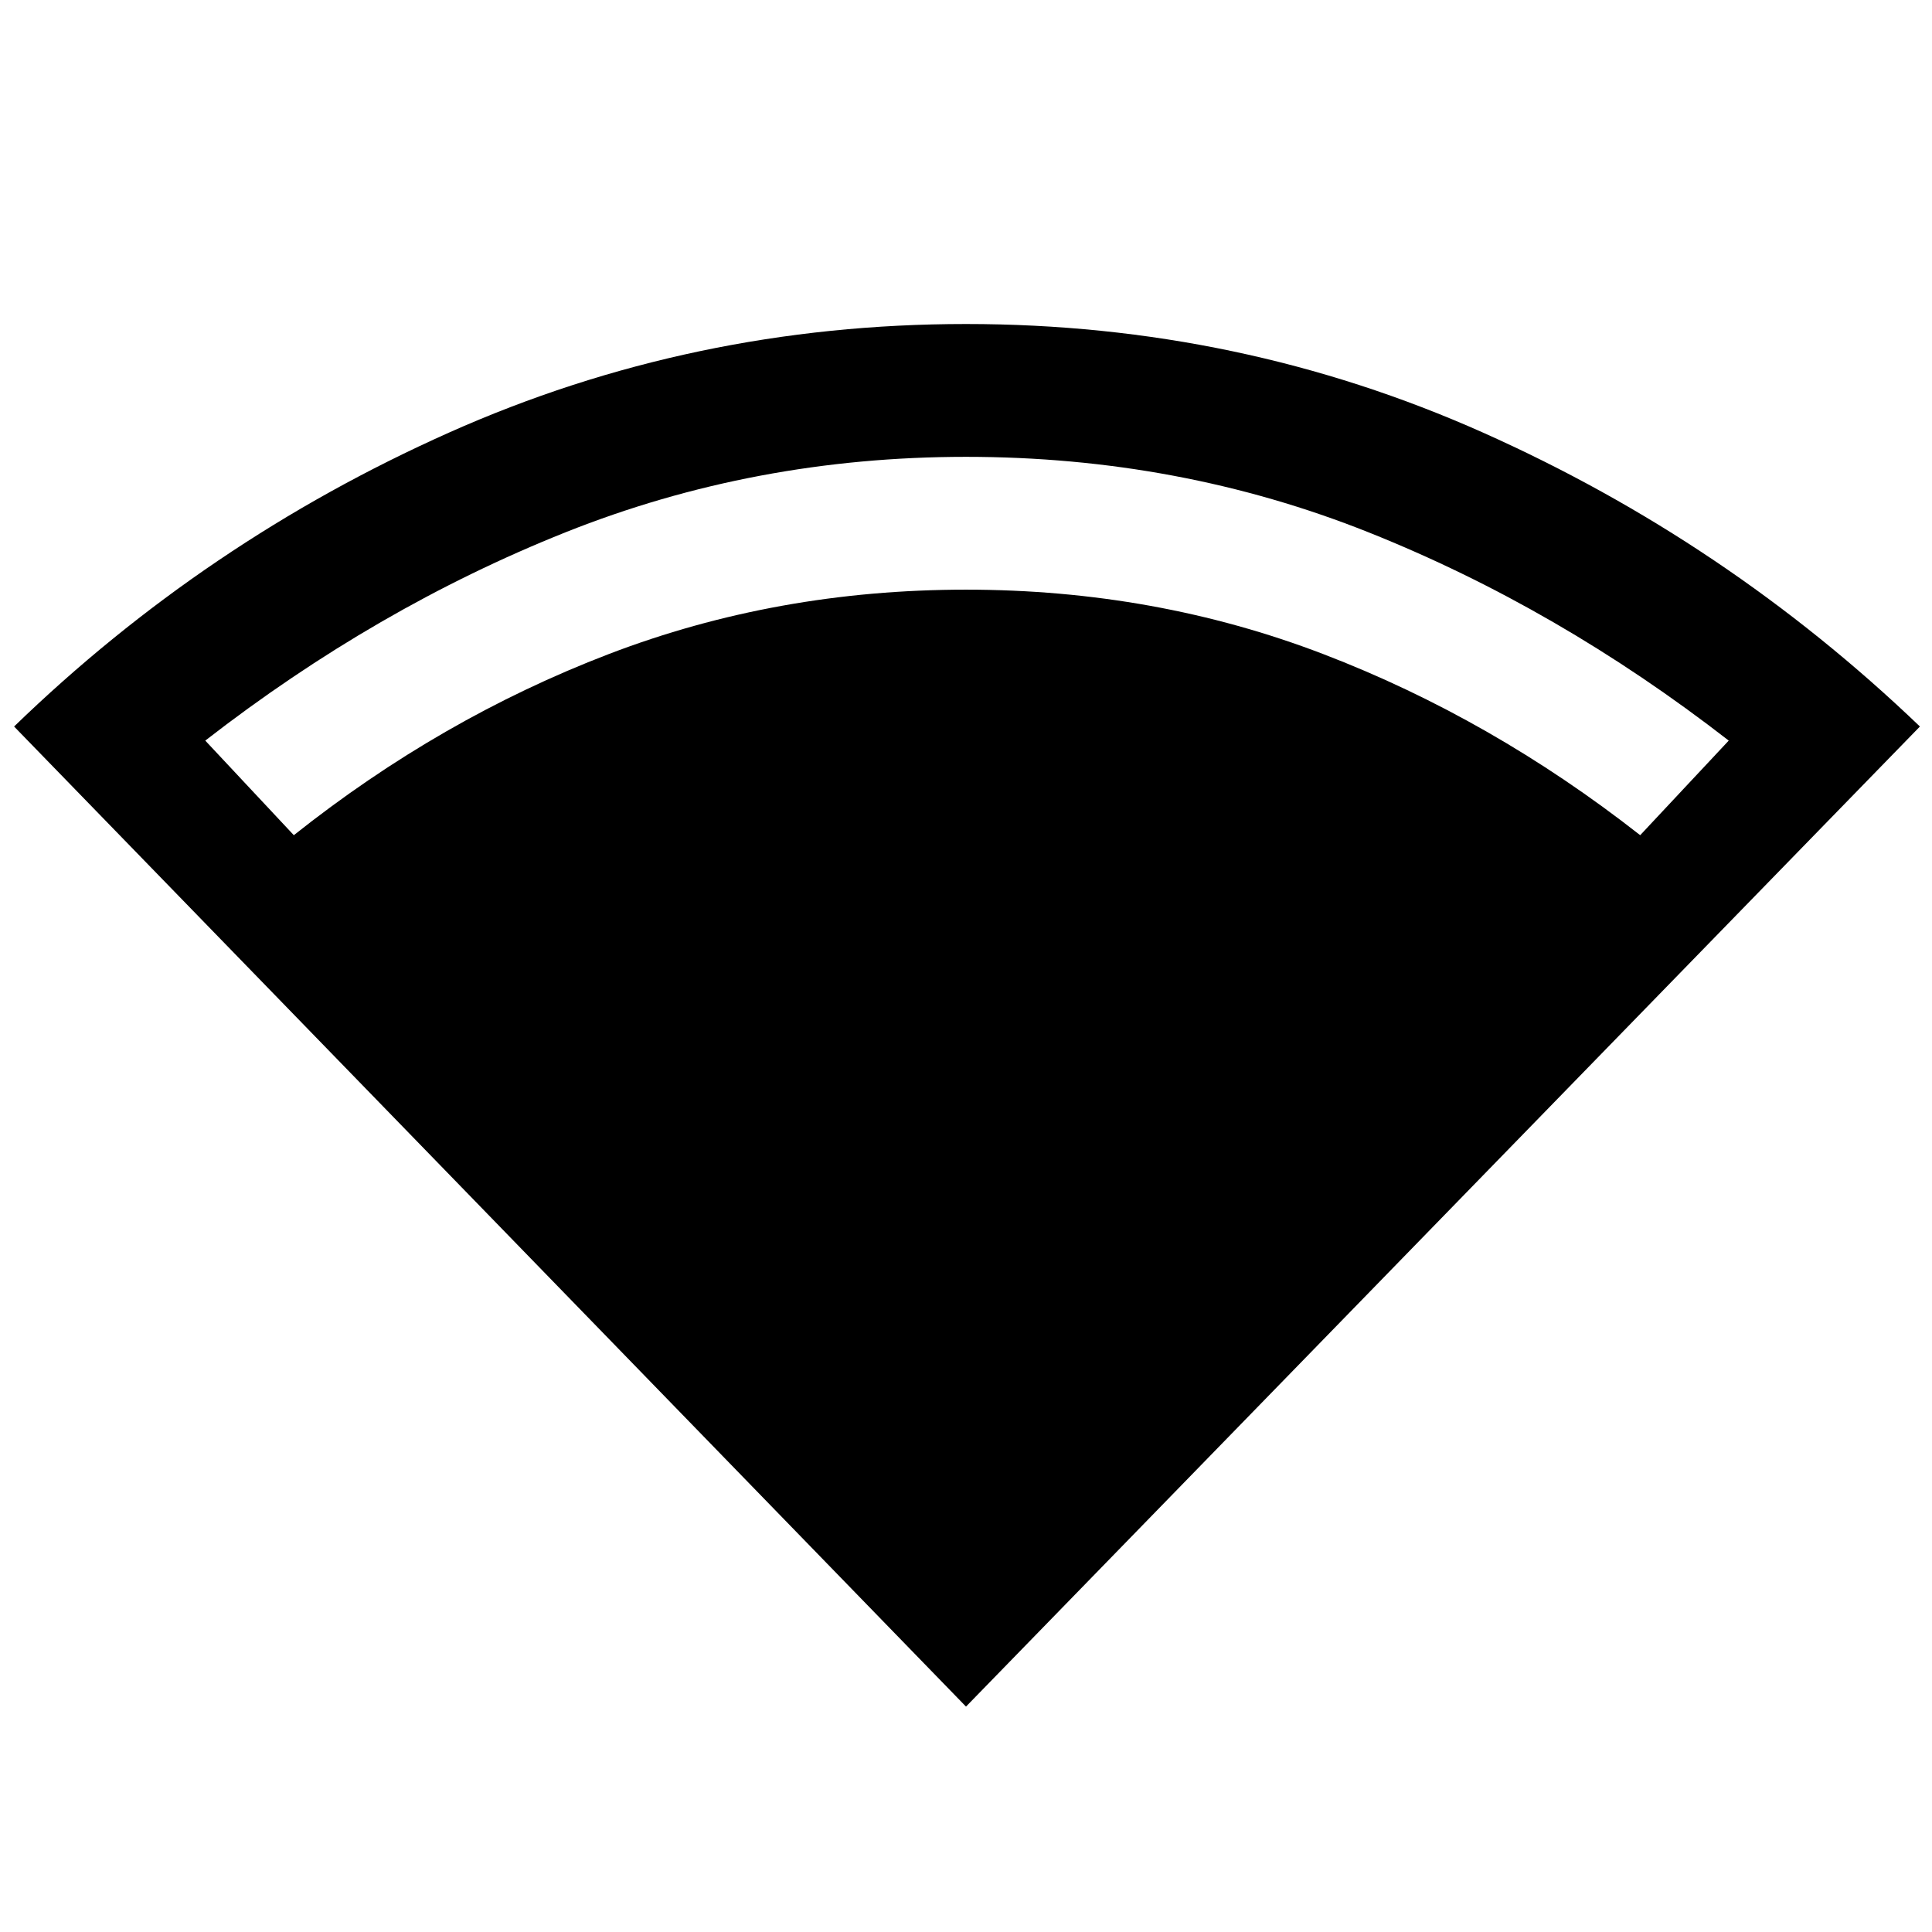 <svg xmlns="http://www.w3.org/2000/svg" height="48" width="48"><path d="M24 42.4 0.35 18.05Q5.1 13.45 11.15 10.75Q17.2 8.05 24 8.05Q30.8 8.05 36.85 10.75Q42.9 13.45 47.7 18.05ZM7.3 20.75Q10.95 17.85 15.125 16.25Q19.3 14.65 24 14.65Q28.7 14.65 32.875 16.25Q37.05 17.85 40.75 20.75L42.95 18.4Q38.7 15.1 34 13.225Q29.3 11.35 24 11.35Q18.75 11.35 14.05 13.225Q9.35 15.1 5.1 18.4Z"/></svg>